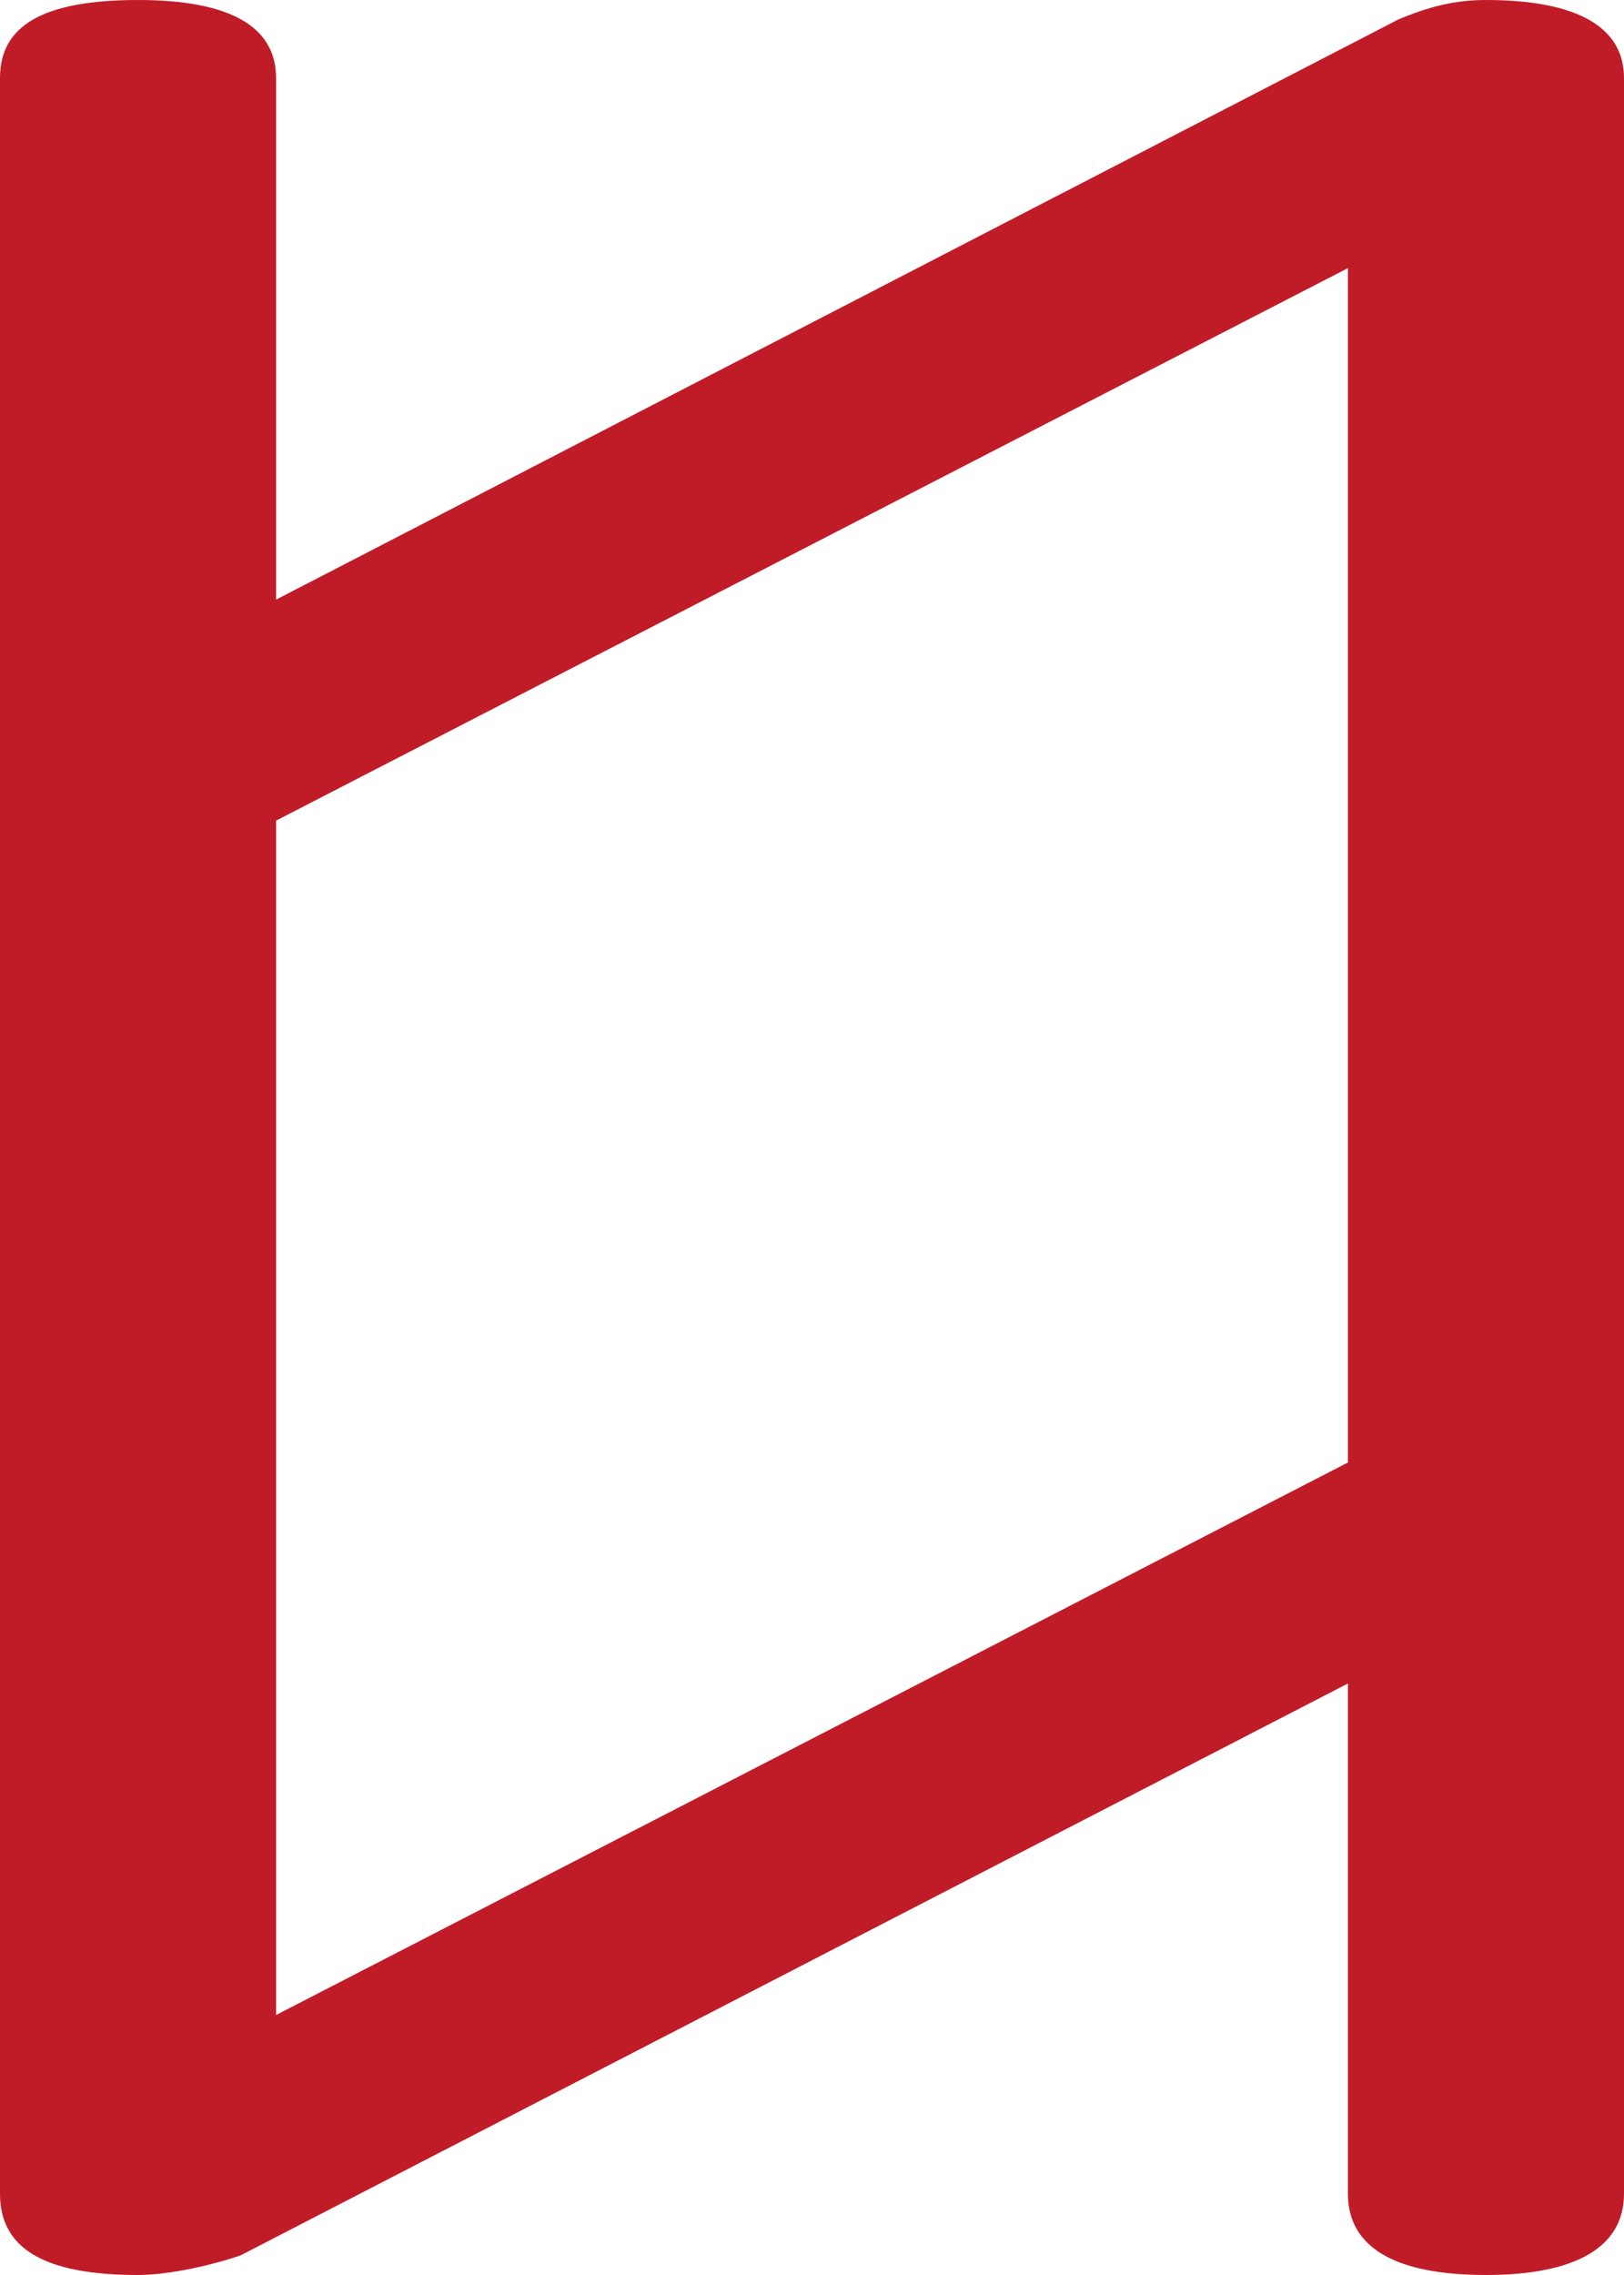 <svg height="14" width="10" xmlns="http://www.w3.org/2000/svg"><path d="m0 .48c0-.32.26-.48.85-.48.56 0 .85.16.85.48v3.21l6.91-3.57c.19-.08.35-.12.54-.12.55 0 .85.16.85.48v13.02c0 .33-.3.5-.85.5-.56 0-.85-.17-.85-.5v-3.14l-6.82 3.52c-.24.08-.48.12-.63.12-.59 0-.85-.17-.85-.5zm1.7 4.57v7.35l6.6-3.4v-7.35z" fill="#c01c28"/></svg>